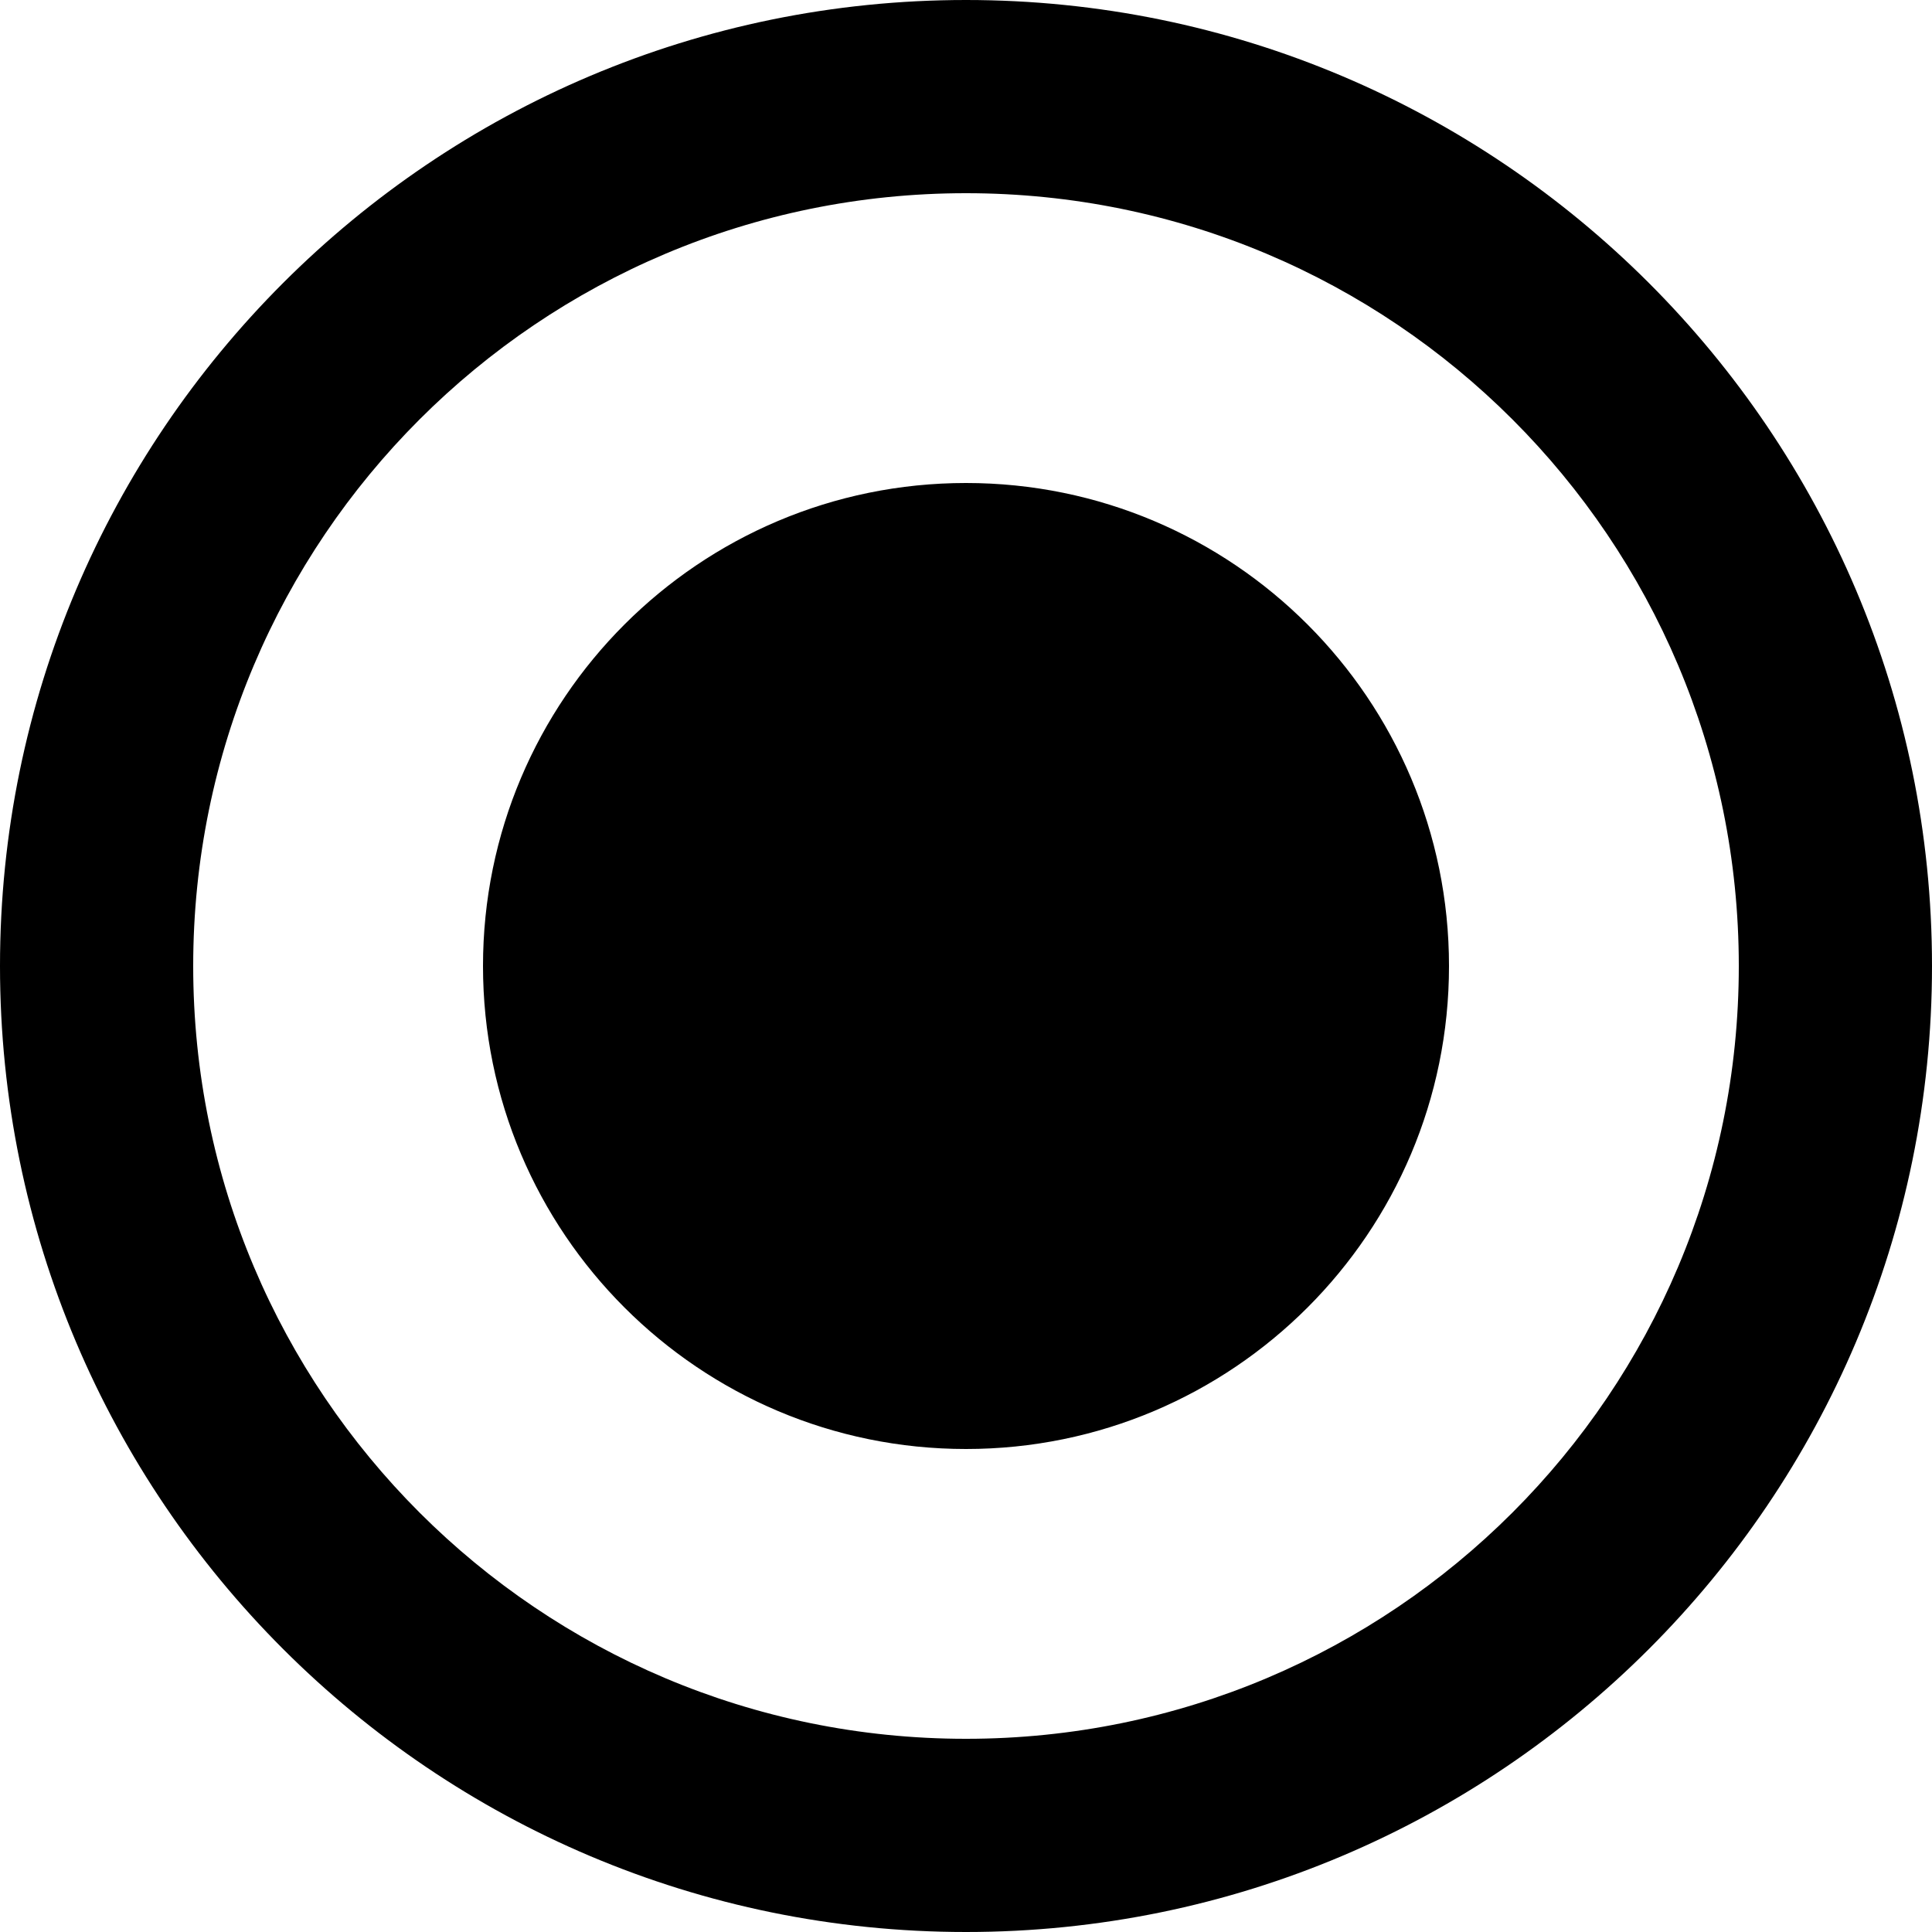 <?xml version="1.0" encoding="UTF-8" standalone="no"?>
<svg
   xmlns:dc="http://purl.org/dc/elements/1.1/"
   xmlns:cc="http://creativecommons.org/ns#"
   xmlns:rdf="http://www.w3.org/1999/02/22-rdf-syntax-ns#"
   xmlns:svg="http://www.w3.org/2000/svg"
   xmlns="http://www.w3.org/2000/svg"
   xmlns:sodipodi="http://sodipodi.sourceforge.net/DTD/sodipodi-0.dtd"
   xmlns:inkscape="http://www.inkscape.org/namespaces/inkscape"
   version="1.1"
   id="svg4"
   sodipodi:docname="radio-button.svg"
   width="16"
   height="16"
   inkscape:version="1.0.2 (e86c870879, 2021-01-15)">
  <defs
     id="defs8" />
  <sodipodi:namedview
     pagecolor="#ffffff"
     bordercolor="#666666"
     borderopacity="1"
     objecttolerance="10"
     gridtolerance="10"
     guidetolerance="10"
     inkscape:pageopacity="0"
     inkscape:pageshadow="2"
     inkscape:window-width="2516"
     inkscape:window-height="1376"
     id="namedview6"
     showgrid="false"
     inkscape:zoom="0.54791667"
     inkscape:cx="595.07666"
     inkscape:cy="207.14921"
     inkscape:window-x="44"
     inkscape:window-y="27"
     inkscape:window-maximized="1"
     inkscape:current-layer="svg4" />
  <path
     unicode=""
     d="M 8,16 C 3.584,16 0,12.416 0,8 0,3.584 3.584,0 8,0 c 4.416,0 8,3.584 8,8 0,4.416 -3.584,8 -8,8 z M 8,1.6 C 4.464,1.6 1.6,4.464 1.6,8 c 0,3.536 2.864,6.4 6.4,6.4 3.536,0 6.4,-2.864 6.4,-6.4 C 14.4,4.464 11.536,1.6 8,1.6 Z m 0,2.4 c 2.209,0 4,1.791 4,4 0,2.209 -1.791,4 -4,4 C 5.791,12 4,10.209 4,8 4,5.791 5.791,4 8,4 Z"
     id="path2"
     style="stroke-width:0.019" />
</svg>
